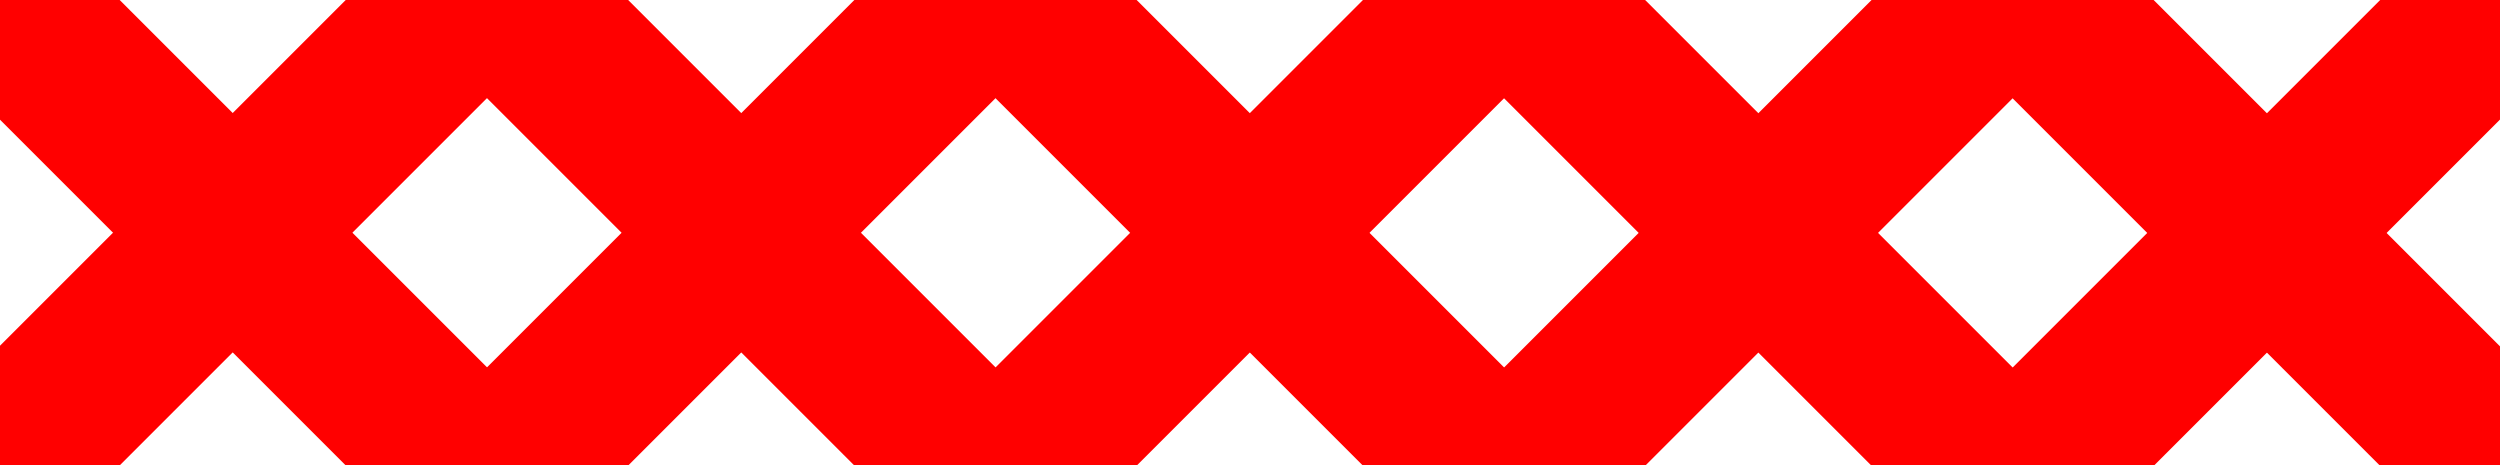<svg width="520" height="96.8" viewBox="5 1.6 520 96.8" xmlns="http://www.w3.org/2000/svg" xmlns:xlink="http://www.w3.org/1999/xlink" overflow="hidden"><style>
.MsftOfcResponsive_Stroke_ff0000 {
 stroke:#FF0000; 
}
</style>
<g fill="#D93732"><g id="change1_1"><path d="M-13.45 48.39 120.29 48.39 120.29 51.6-13.45 51.6Z" class="MsftOfcResponsive_Stroke_ff0000" stroke="#FF0000" stroke-width="32" transform="matrix(0.707 -0.707 0.707 0.707 -19.709 52.42)"/><path d="M51.81-16.87 55.02-16.87 55.02 116.87 51.81 116.87Z" class="MsftOfcResponsive_Stroke_ff0000" stroke="#FF0000" stroke-width="32" transform="matrix(0.707 -0.707 0.707 0.707 -19.709 52.42)"/></g><g id="change1_2"><path d="M92.34 48.39 226.08 48.39 226.08 51.6 92.34 51.6Z" class="MsftOfcResponsive_Stroke_ff0000" stroke="#FF0000" stroke-width="32" transform="matrix(0.707 -0.707 0.707 0.707 11.276 127.226)"/><path d="M157.6-16.87 160.81-16.87 160.81 116.87 157.6 116.87Z" class="MsftOfcResponsive_Stroke_ff0000" stroke="#FF0000" stroke-width="32" transform="matrix(0.707 -0.707 0.707 0.707 11.276 127.226)"/></g><g id="change1_4"><path d="M198.13 48.39 331.87 48.39 331.87 51.6 198.13 51.6Z" class="MsftOfcResponsive_Stroke_ff0000" stroke="#FF0000" stroke-width="32" transform="matrix(0.707 -0.707 0.707 0.707 42.262 202.033)"/><path d="M263.39-16.87 266.6-16.87 266.6 116.87 263.39 116.87Z" class="MsftOfcResponsive_Stroke_ff0000" stroke="#FF0000" stroke-width="32" transform="matrix(0.707 -0.707 0.707 0.707 42.262 202.033)"/></g><g id="change1_5"><path d="M303.92 48.39 437.66 48.39 437.66 51.6 303.92 51.6Z" class="MsftOfcResponsive_Stroke_ff0000" stroke="#FF0000" stroke-width="32" transform="matrix(0.707 -0.707 0.707 0.707 73.247 276.839)"/><path d="M369.18-16.87 372.39-16.87 372.39 116.87 369.18 116.87Z" class="MsftOfcResponsive_Stroke_ff0000" stroke="#FF0000" stroke-width="32" transform="matrix(0.707 -0.707 0.707 0.707 73.247 276.839)"/></g><g id="change1_3"><path d="M409.71 48.39 543.45 48.39 543.45 51.6 409.71 51.6Z" class="MsftOfcResponsive_Stroke_ff0000" stroke="#FF0000" stroke-width="32" transform="matrix(0.707 -0.707 0.707 0.707 104.233 351.647)"/><path d="M474.97-16.87 478.18-16.87 478.18 116.87 474.97 116.87Z" class="MsftOfcResponsive_Stroke_ff0000" stroke="#FF0000" stroke-width="32" transform="matrix(0.707 -0.707 0.707 0.707 104.233 351.647)"/></g></g></svg>
